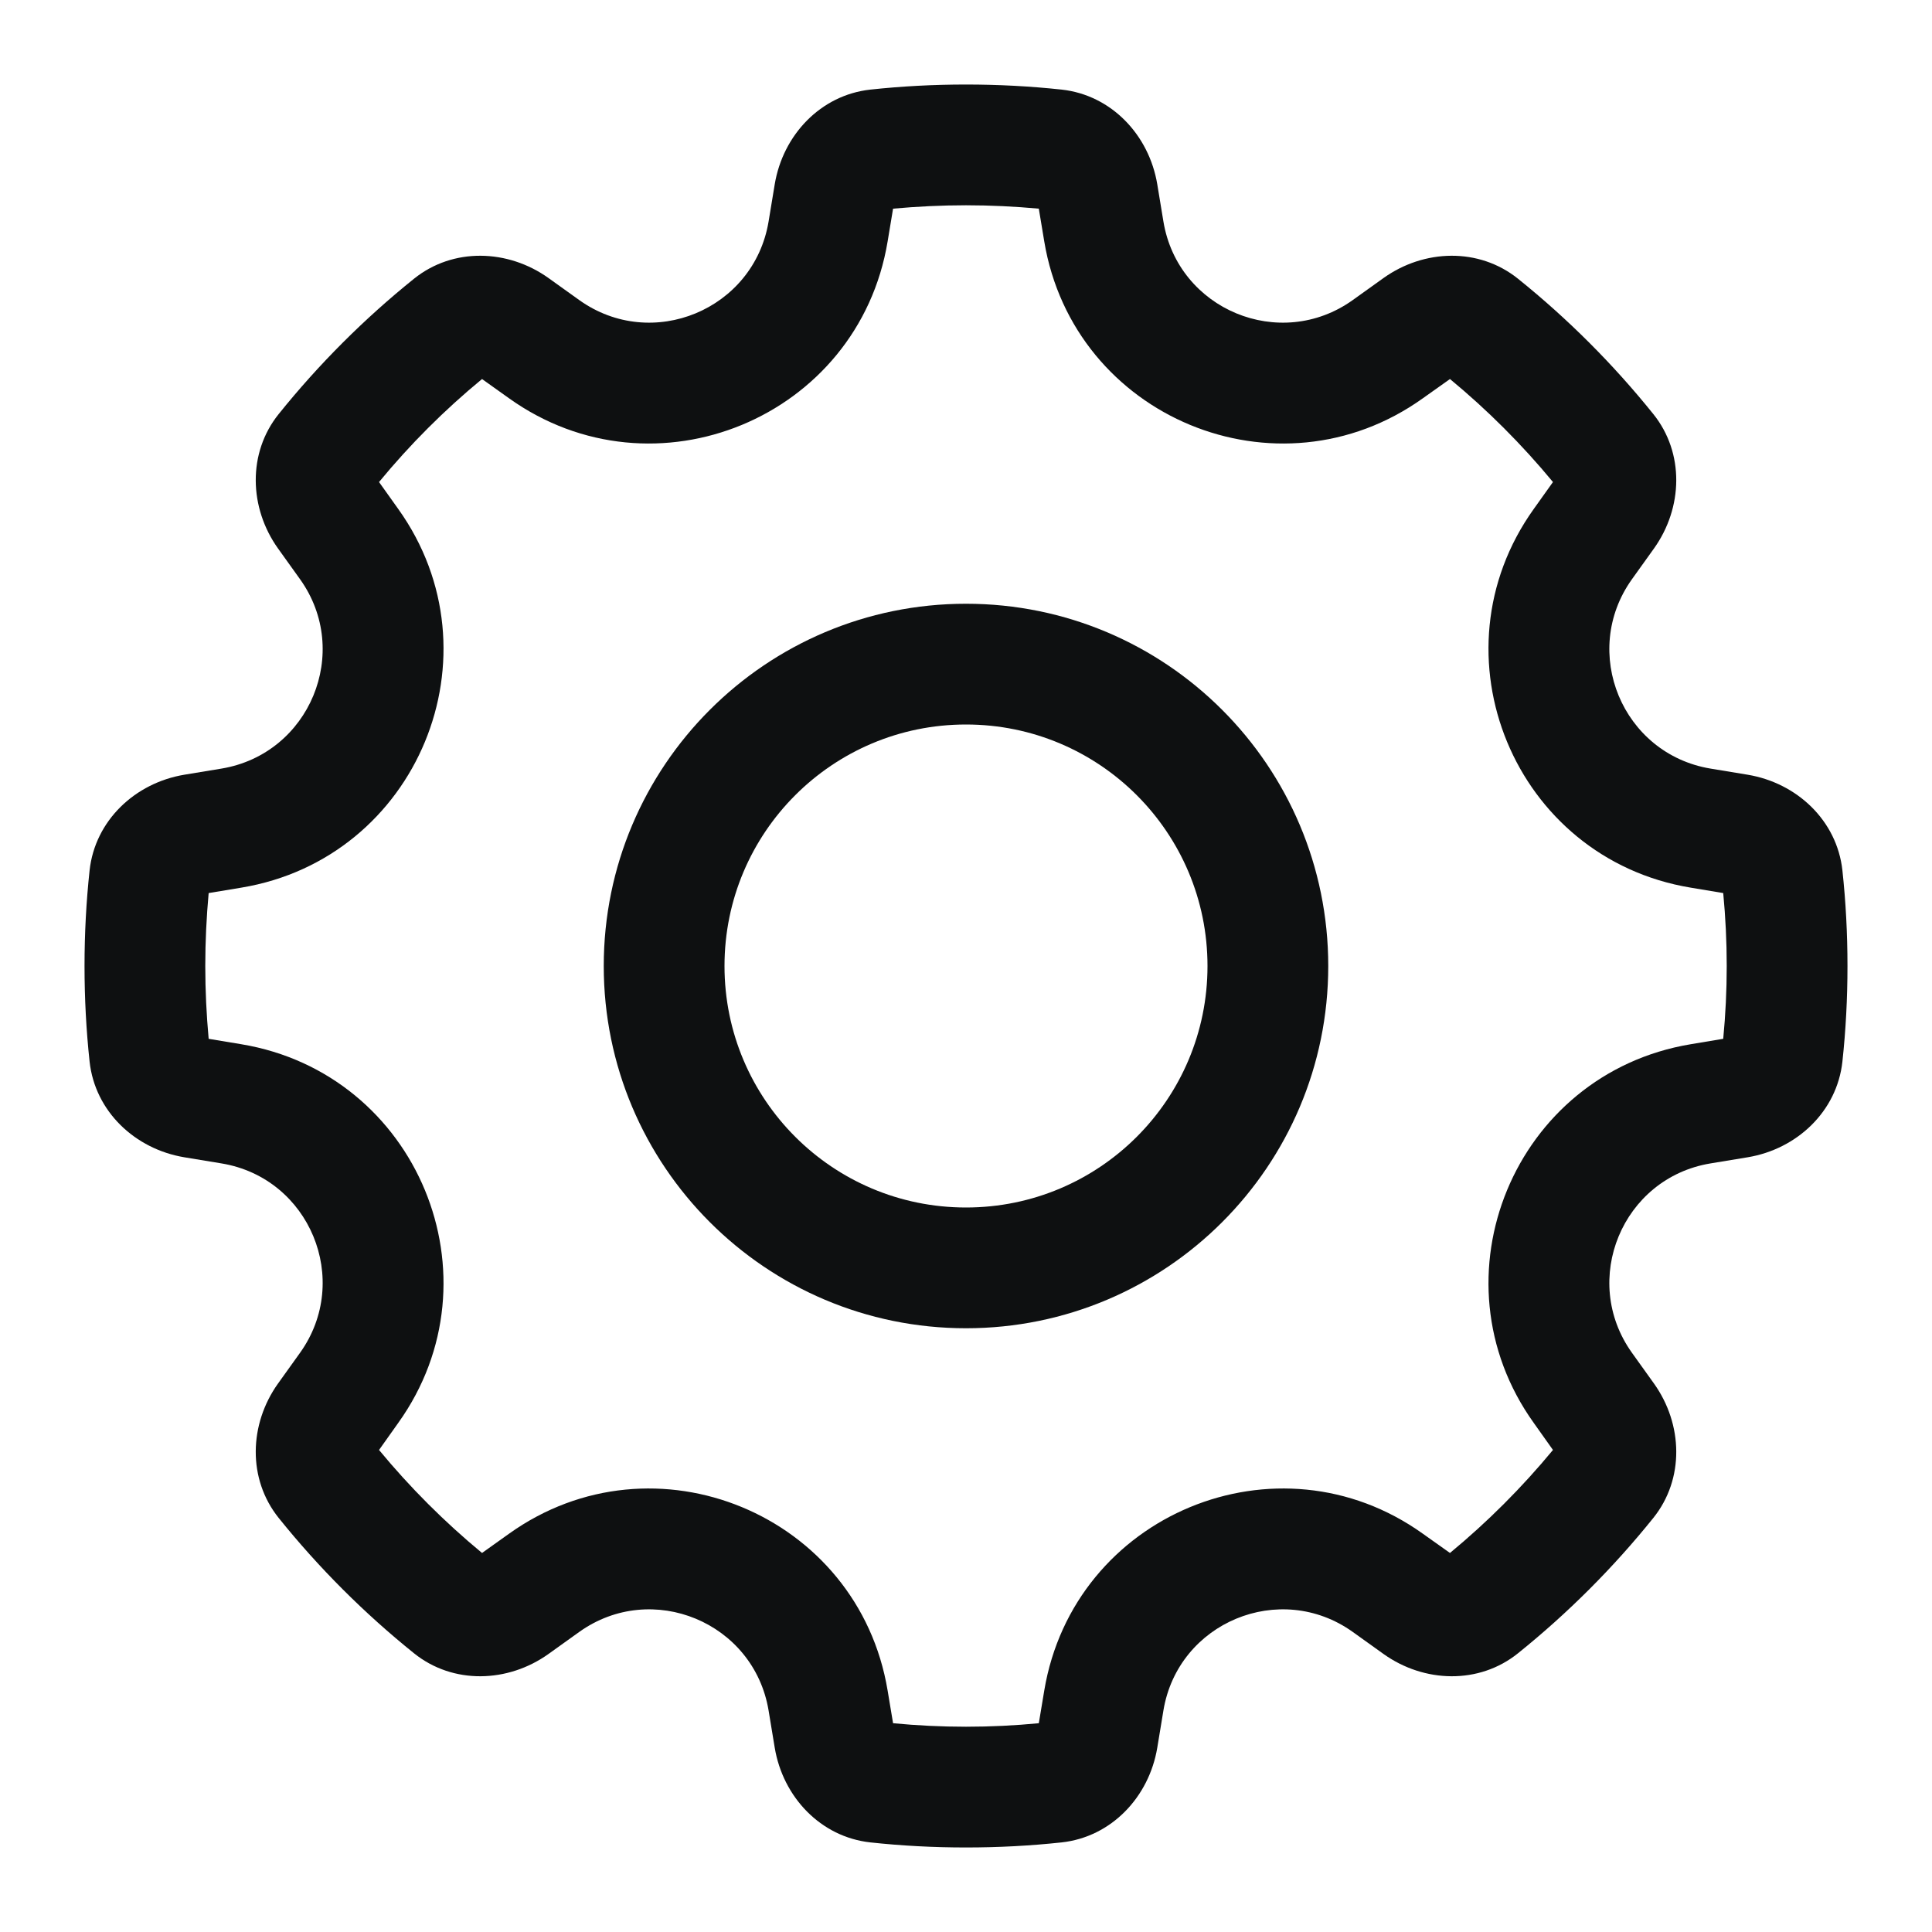 <svg viewBox="0 0 16 16" fill="none" xmlns="http://www.w3.org/2000/svg">
<path fill-rule="evenodd" clip-rule="evenodd" d="M11 8C11 9.657 9.657 11 8 11C6.343 11 5 9.657 5 8C5 6.343 6.343 5 8 5C9.657 5 11 6.343 11 8ZM10 8C10 9.105 9.105 10 8 10C6.895 10 6 9.105 6 8C6 6.895 6.895 6 8 6C9.105 6 10 6.895 10 8Z" fill="#0E1011"/>
<path fill-rule="evenodd" clip-rule="evenodd" d="M2.303 11.457L2.485 11.203C2.915 10.601 2.565 9.756 1.835 9.635L1.526 9.584C1.118 9.516 0.787 9.204 0.742 8.792C0.714 8.532 0.7 8.268 0.7 8C0.7 7.732 0.714 7.468 0.742 7.208C0.787 6.796 1.118 6.484 1.526 6.416L1.835 6.365C2.565 6.243 2.915 5.399 2.485 4.797L2.303 4.543C2.062 4.206 2.049 3.751 2.308 3.429C2.64 3.016 3.016 2.64 3.429 2.308C3.751 2.049 4.206 2.062 4.543 2.303L4.797 2.485C5.399 2.915 6.243 2.565 6.365 1.835L6.416 1.526C6.484 1.118 6.796 0.787 7.208 0.742C7.468 0.714 7.732 0.7 8 0.7C8.268 0.7 8.532 0.714 8.792 0.742C9.204 0.787 9.516 1.118 9.584 1.526L9.635 1.835C9.756 2.565 10.601 2.915 11.203 2.485L11.457 2.303C11.794 2.062 12.248 2.049 12.571 2.308C12.984 2.64 13.36 3.016 13.692 3.429C13.951 3.751 13.938 4.206 13.697 4.543L13.515 4.797C13.085 5.399 13.435 6.243 14.165 6.365L14.474 6.416C14.882 6.484 15.213 6.796 15.258 7.208C15.286 7.468 15.3 7.732 15.3 8C15.3 8.268 15.286 8.532 15.258 8.792C15.213 9.204 14.882 9.516 14.474 9.584L14.165 9.635C13.435 9.756 13.085 10.601 13.515 11.203L13.697 11.457C13.938 11.794 13.951 12.249 13.692 12.571C13.36 12.984 12.984 13.36 12.571 13.692C12.249 13.951 11.794 13.938 11.457 13.697L11.203 13.515C10.601 13.085 9.756 13.435 9.635 14.165L9.584 14.474C9.516 14.882 9.204 15.213 8.792 15.258C8.532 15.286 8.268 15.3 8 15.3C7.732 15.3 7.468 15.286 7.208 15.258C6.796 15.213 6.484 14.882 6.416 14.474L6.365 14.165C6.243 13.435 5.399 13.085 4.797 13.515L4.543 13.697C4.206 13.938 3.751 13.951 3.429 13.692C3.016 13.36 2.64 12.984 2.308 12.571C2.049 12.248 2.062 11.794 2.303 11.457ZM3.139 3.992C3.395 3.681 3.681 3.395 3.992 3.139L4.215 3.298C5.419 4.159 7.109 3.459 7.351 1.999L7.396 1.728C7.595 1.71 7.796 1.7 8 1.7C8.204 1.7 8.405 1.71 8.603 1.728L8.648 1.999C8.891 3.459 10.581 4.159 11.784 3.298L12.008 3.139C12.318 3.395 12.604 3.681 12.861 3.992L12.702 4.215C11.841 5.419 12.541 7.109 14.001 7.351L14.271 7.396C14.29 7.595 14.3 7.796 14.3 8C14.3 8.204 14.29 8.405 14.271 8.603L14.001 8.648C12.541 8.891 11.841 10.581 12.702 11.784L12.861 12.008C12.604 12.319 12.319 12.604 12.008 12.861L11.784 12.702C10.581 11.841 8.891 12.541 8.648 14.001L8.603 14.271C8.405 14.29 8.204 14.3 8 14.3C7.796 14.3 7.595 14.29 7.396 14.271L7.351 14.001C7.109 12.541 5.419 11.841 4.215 12.702L3.992 12.861C3.681 12.604 3.395 12.318 3.139 12.008L3.298 11.784C4.159 10.581 3.459 8.891 1.999 8.648L1.728 8.603C1.71 8.405 1.7 8.204 1.7 8C1.7 7.796 1.71 7.595 1.728 7.396L1.999 7.351C3.459 7.109 4.159 5.419 3.298 4.215L3.139 3.992Z" fill="#0E1011"/>
</svg>
